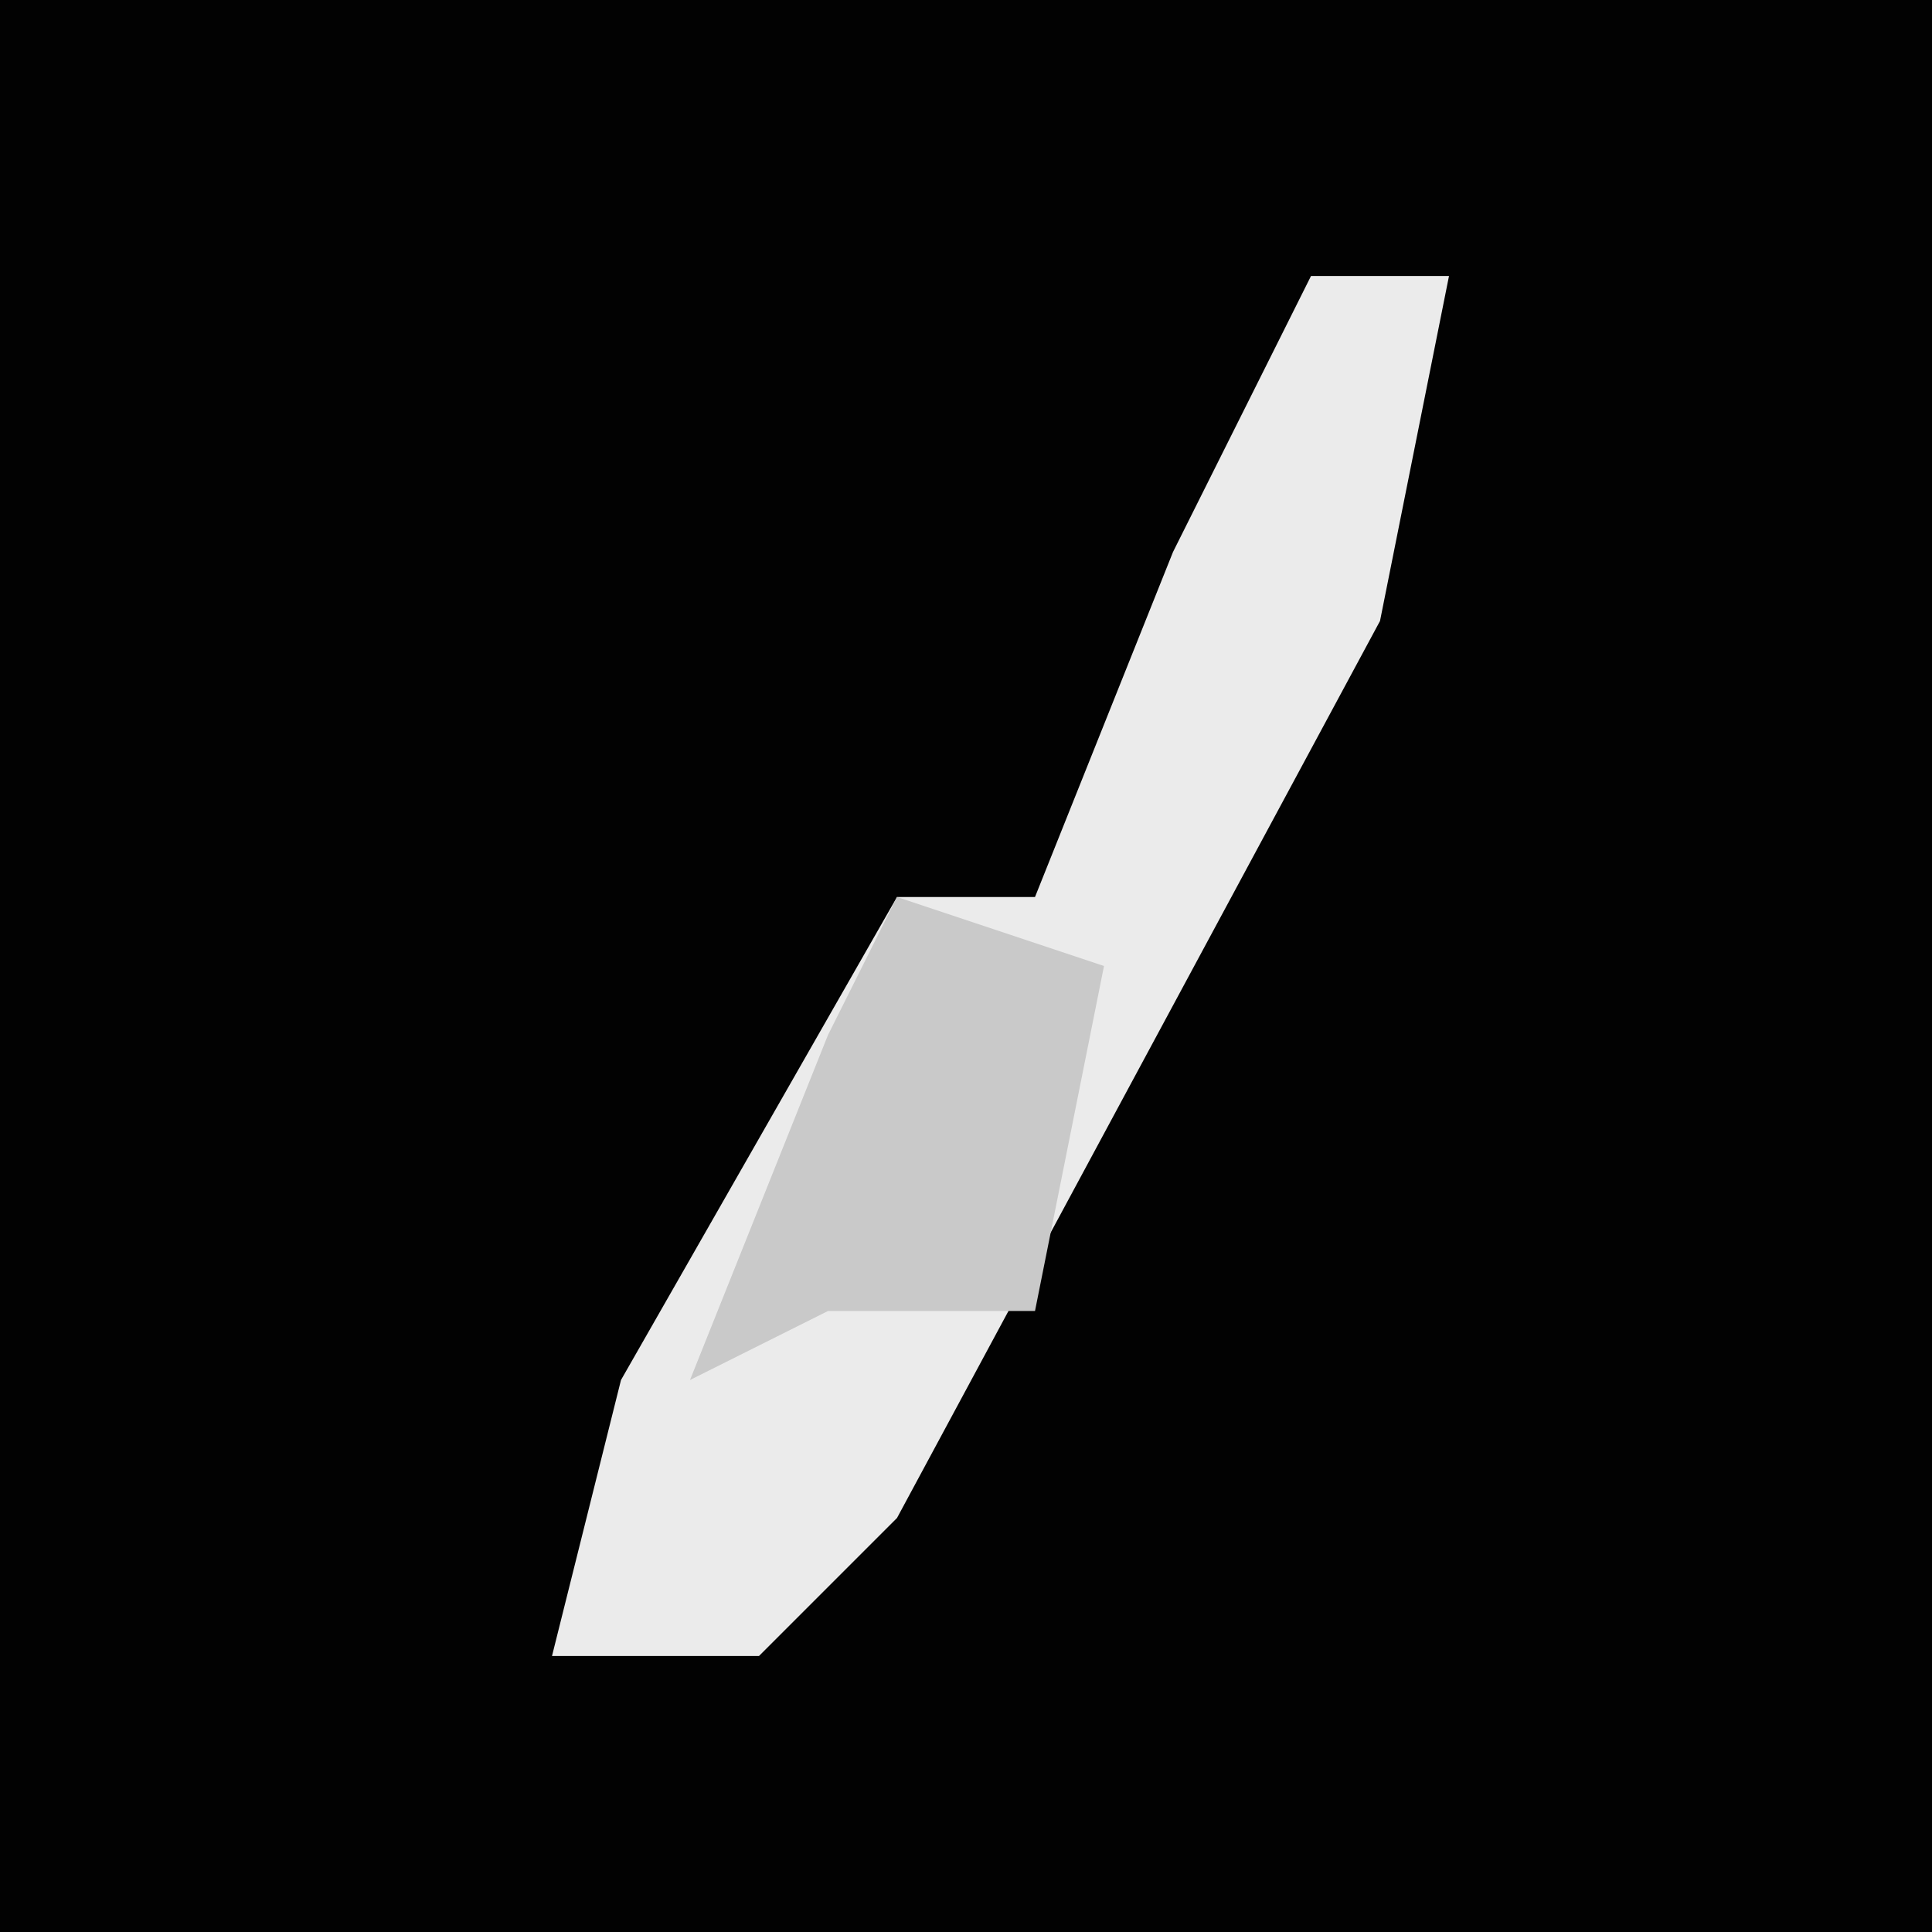<?xml version="1.0" encoding="UTF-8"?>
<svg version="1.1" xmlns="http://www.w3.org/2000/svg" width="28" height="28">
<path d="M0,0 L28,0 L28,28 L0,28 Z " fill="#020202" transform="translate(0,0)"/>
<path d="M0,0 L2,0 L1,5 L-6,18 L-8,20 L-11,20 L-10,16 L-6,9 L-4,9 L-2,4 Z " fill="#EBEBEB" transform="translate(19,4)"/>
<path d="M0,0 L3,1 L2,6 L-1,6 L-3,7 L-1,2 Z " fill="#C9C9C9" transform="translate(13,13)"/>
</svg>
